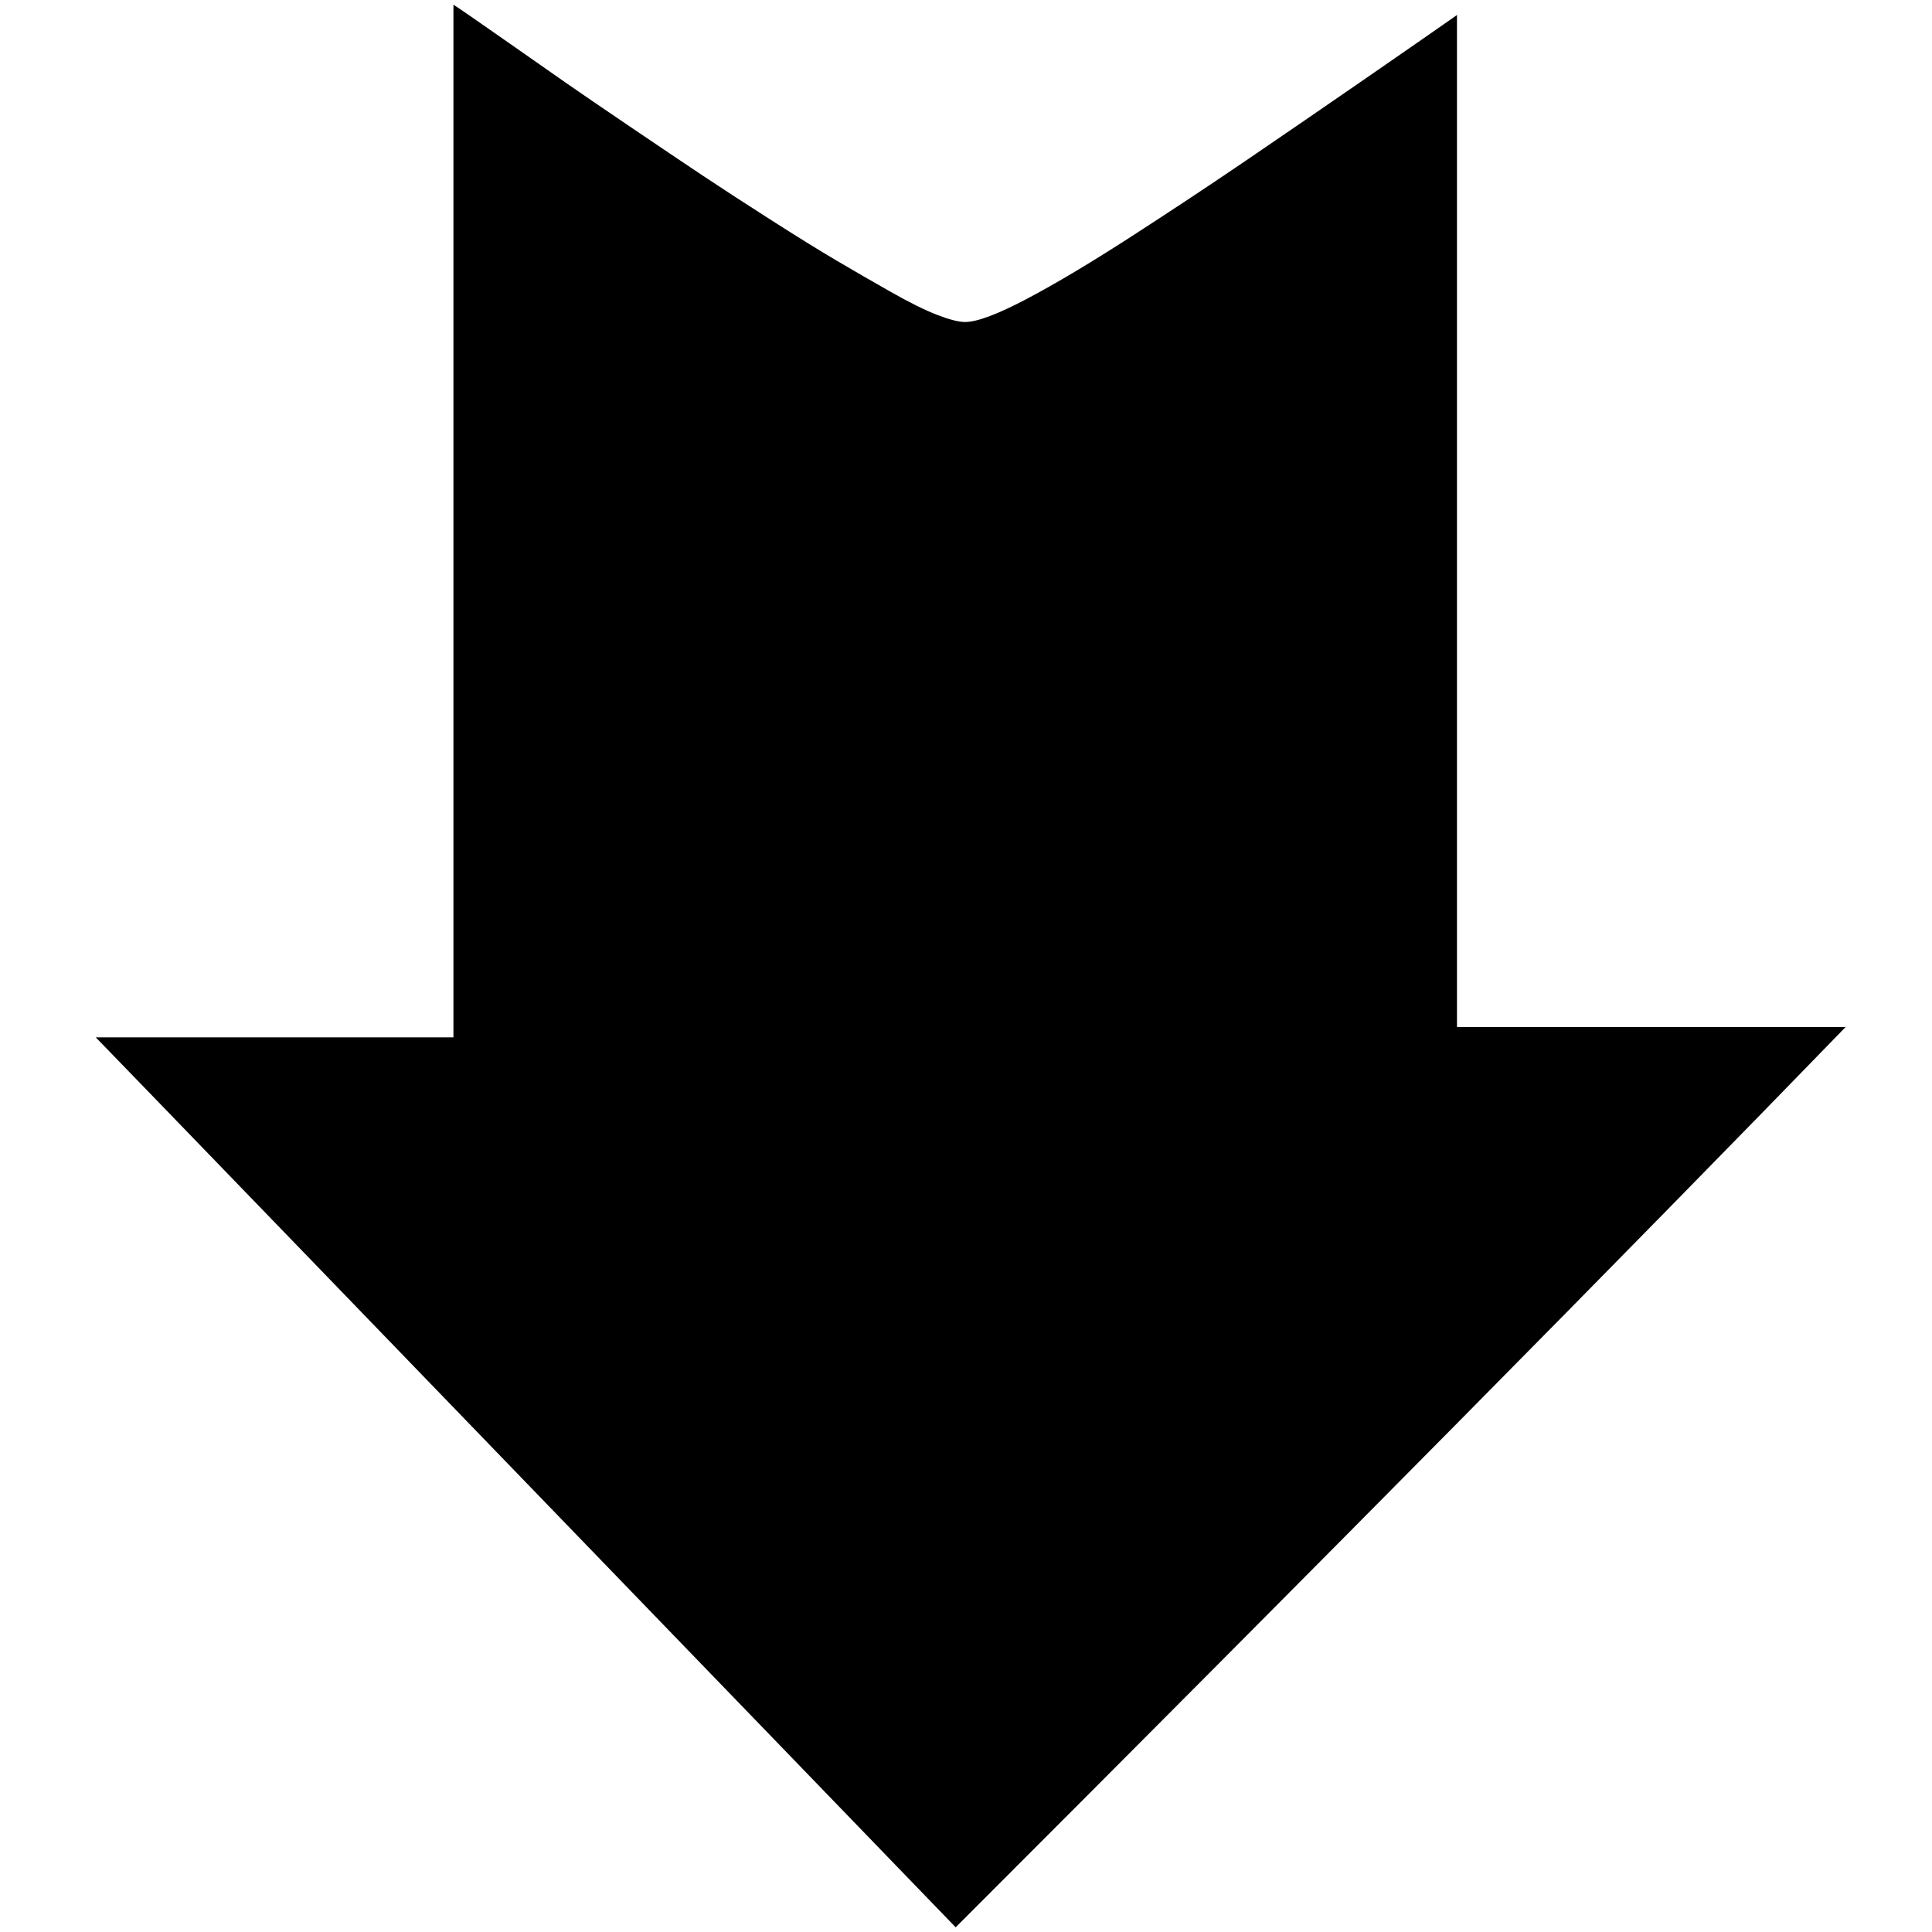 <?xml version="1.0" standalone="no"?>
<!DOCTYPE svg PUBLIC "-//W3C//DTD SVG 1.1//EN" "http://www.w3.org/Graphics/SVG/1.1/DTD/svg11.dtd" >
<svg xmlns="http://www.w3.org/2000/svg" xmlns:xlink="http://www.w3.org/1999/xlink" version="1.1" width="2048" height="2048" viewBox="-10 0 2058 2048">
   <path fill="currentColor"
d="M1542 11v1078h414q-352 363 -948 959q-905 -937 -916 -948h381v-1100q8 5 53 36.5t66.5 46.5t69.5 47.5t76.5 51.5t71.5 46.5t71 44t58 33.5t49.5 24.5t29.5 7.5q19 0 65.5 -24.5t111.5 -66.5t123 -81.5t127.5 -87.5t96.5 -67z" />
</svg>
